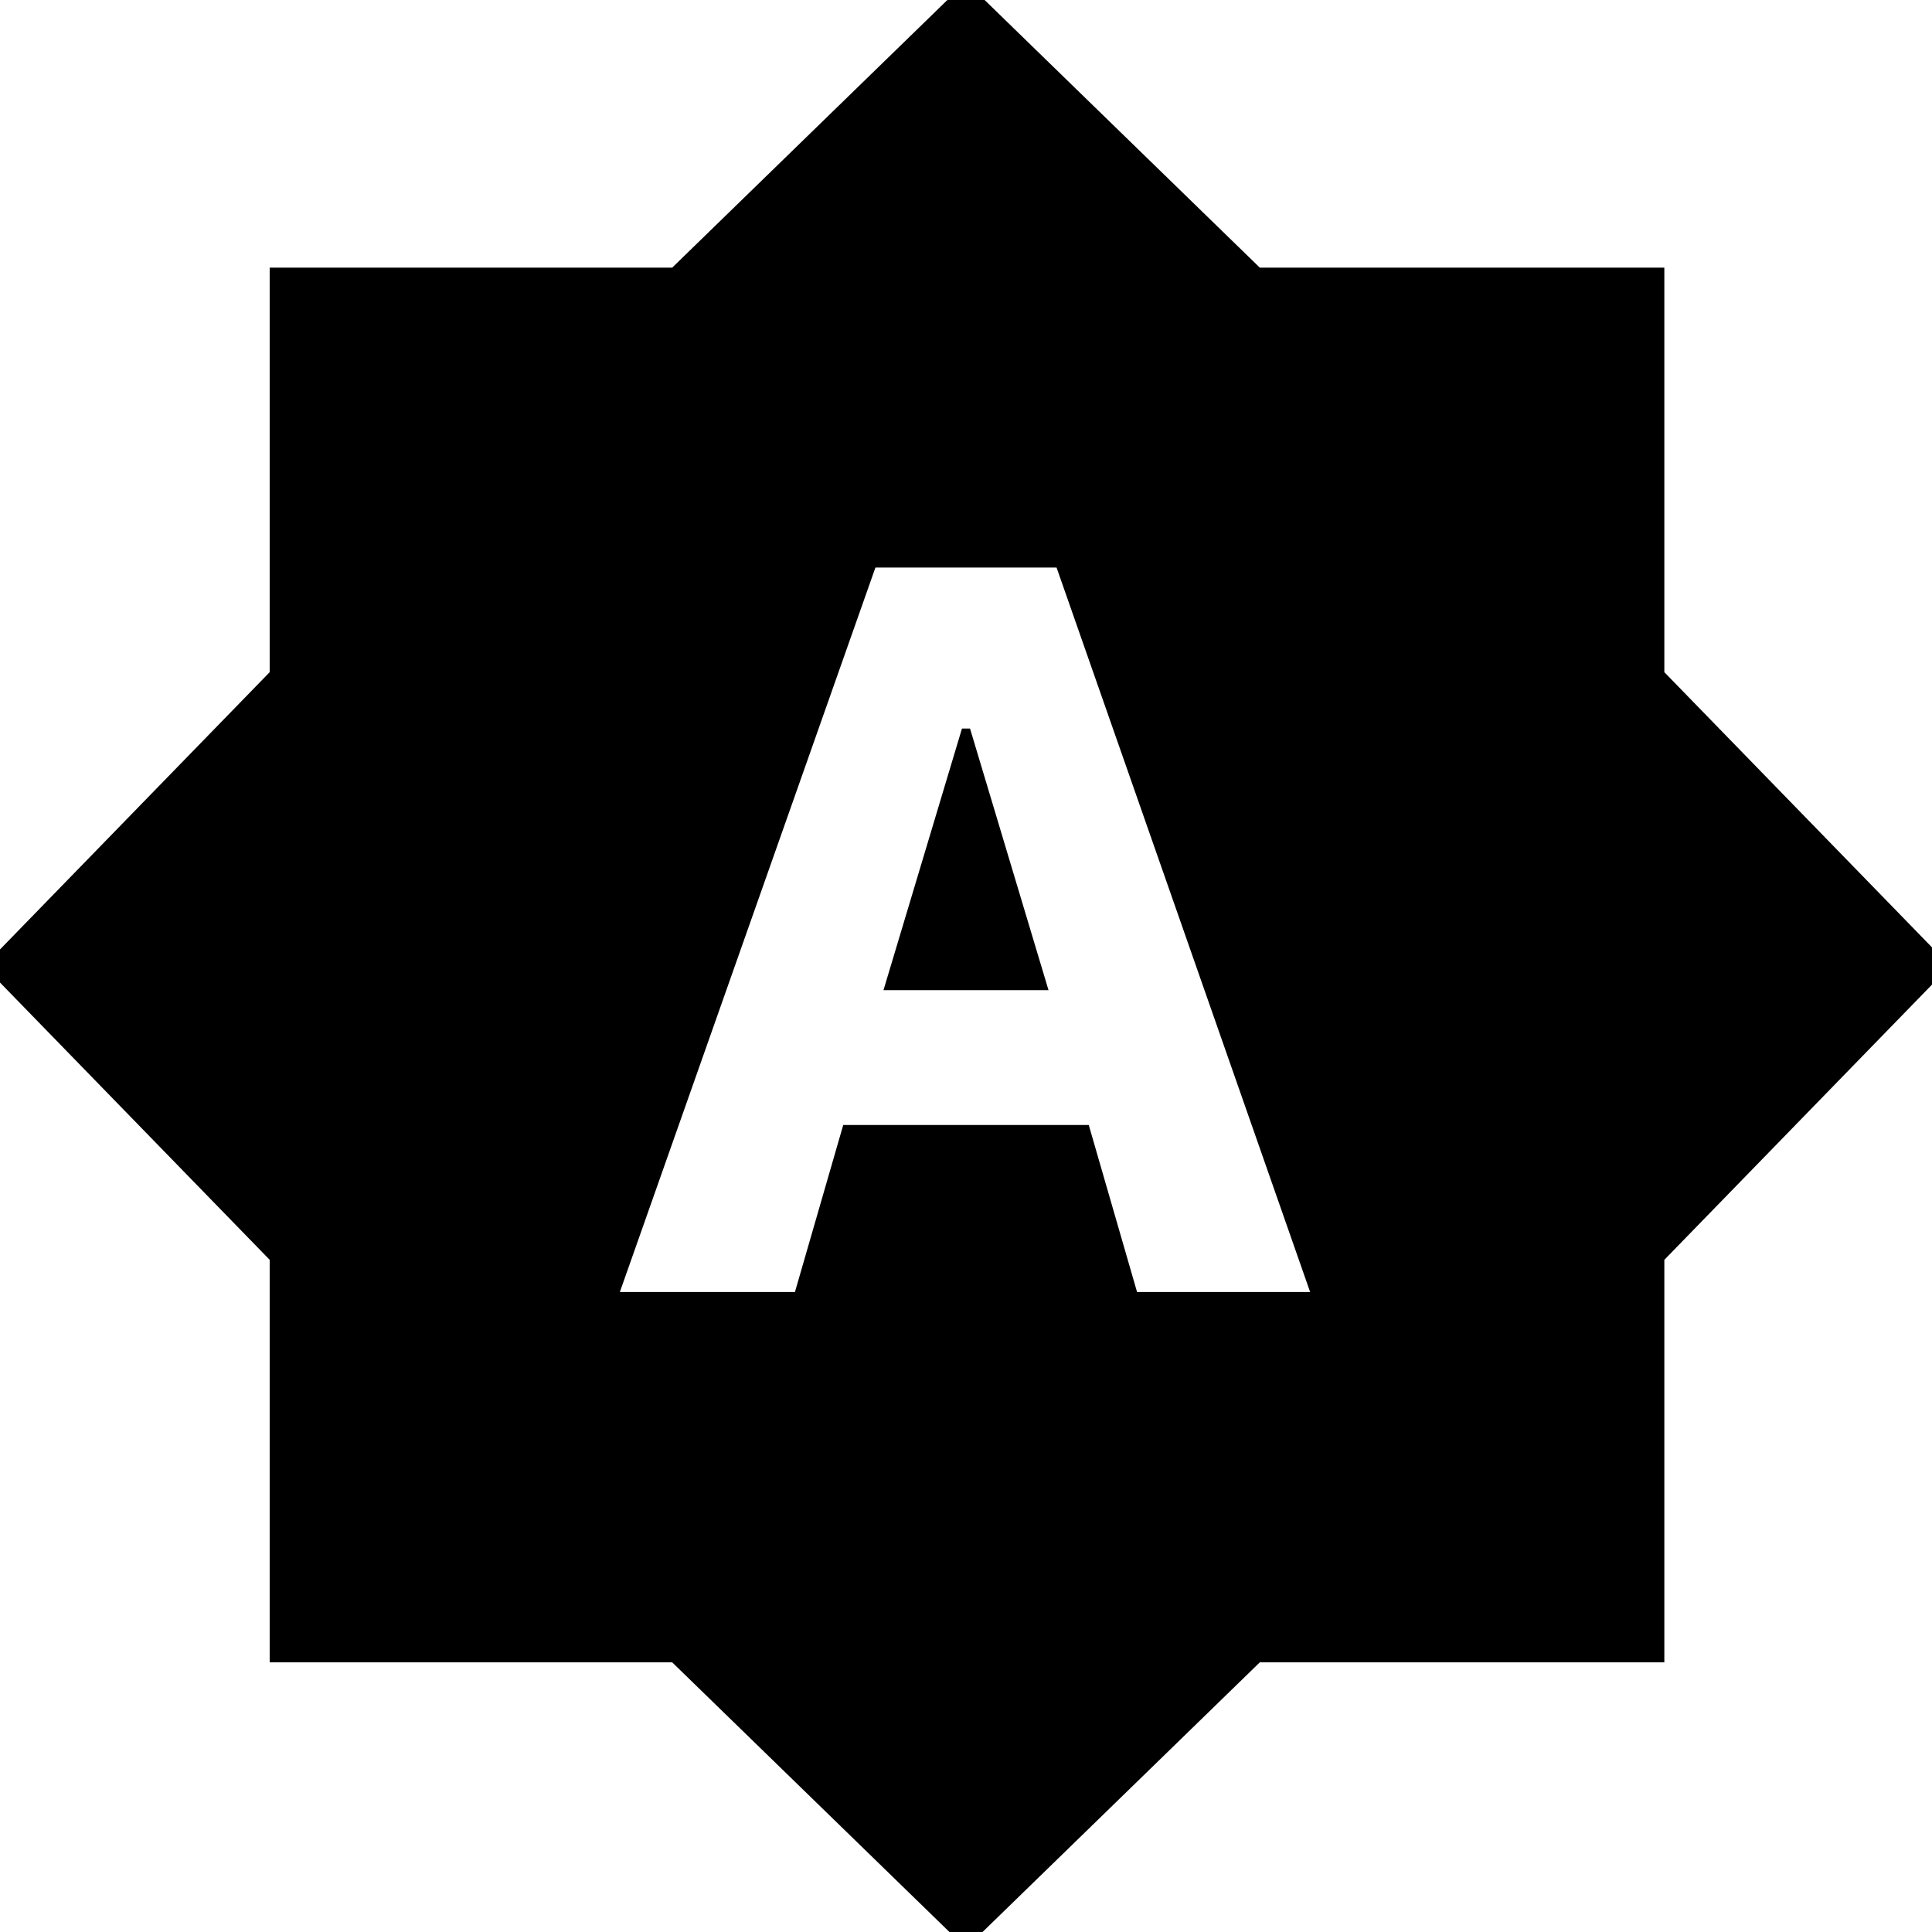 <svg xmlns="http://www.w3.org/2000/svg" height="24" width="24"><path d="M7.7 16.05h2.175l.6-2.075h3.05l.6 2.075h2.15l-3.15-9h-2.25Zm3.275-3.75.975-3.25h.1l.975 3.25ZM12 24.2l-3.65-3.55h-5v-5L-.2 12l3.55-3.65V3.325h5L12-.225l3.65 3.55h5.025V8.35l3.55 3.65-3.55 3.65v5H15.65Z"/></svg>